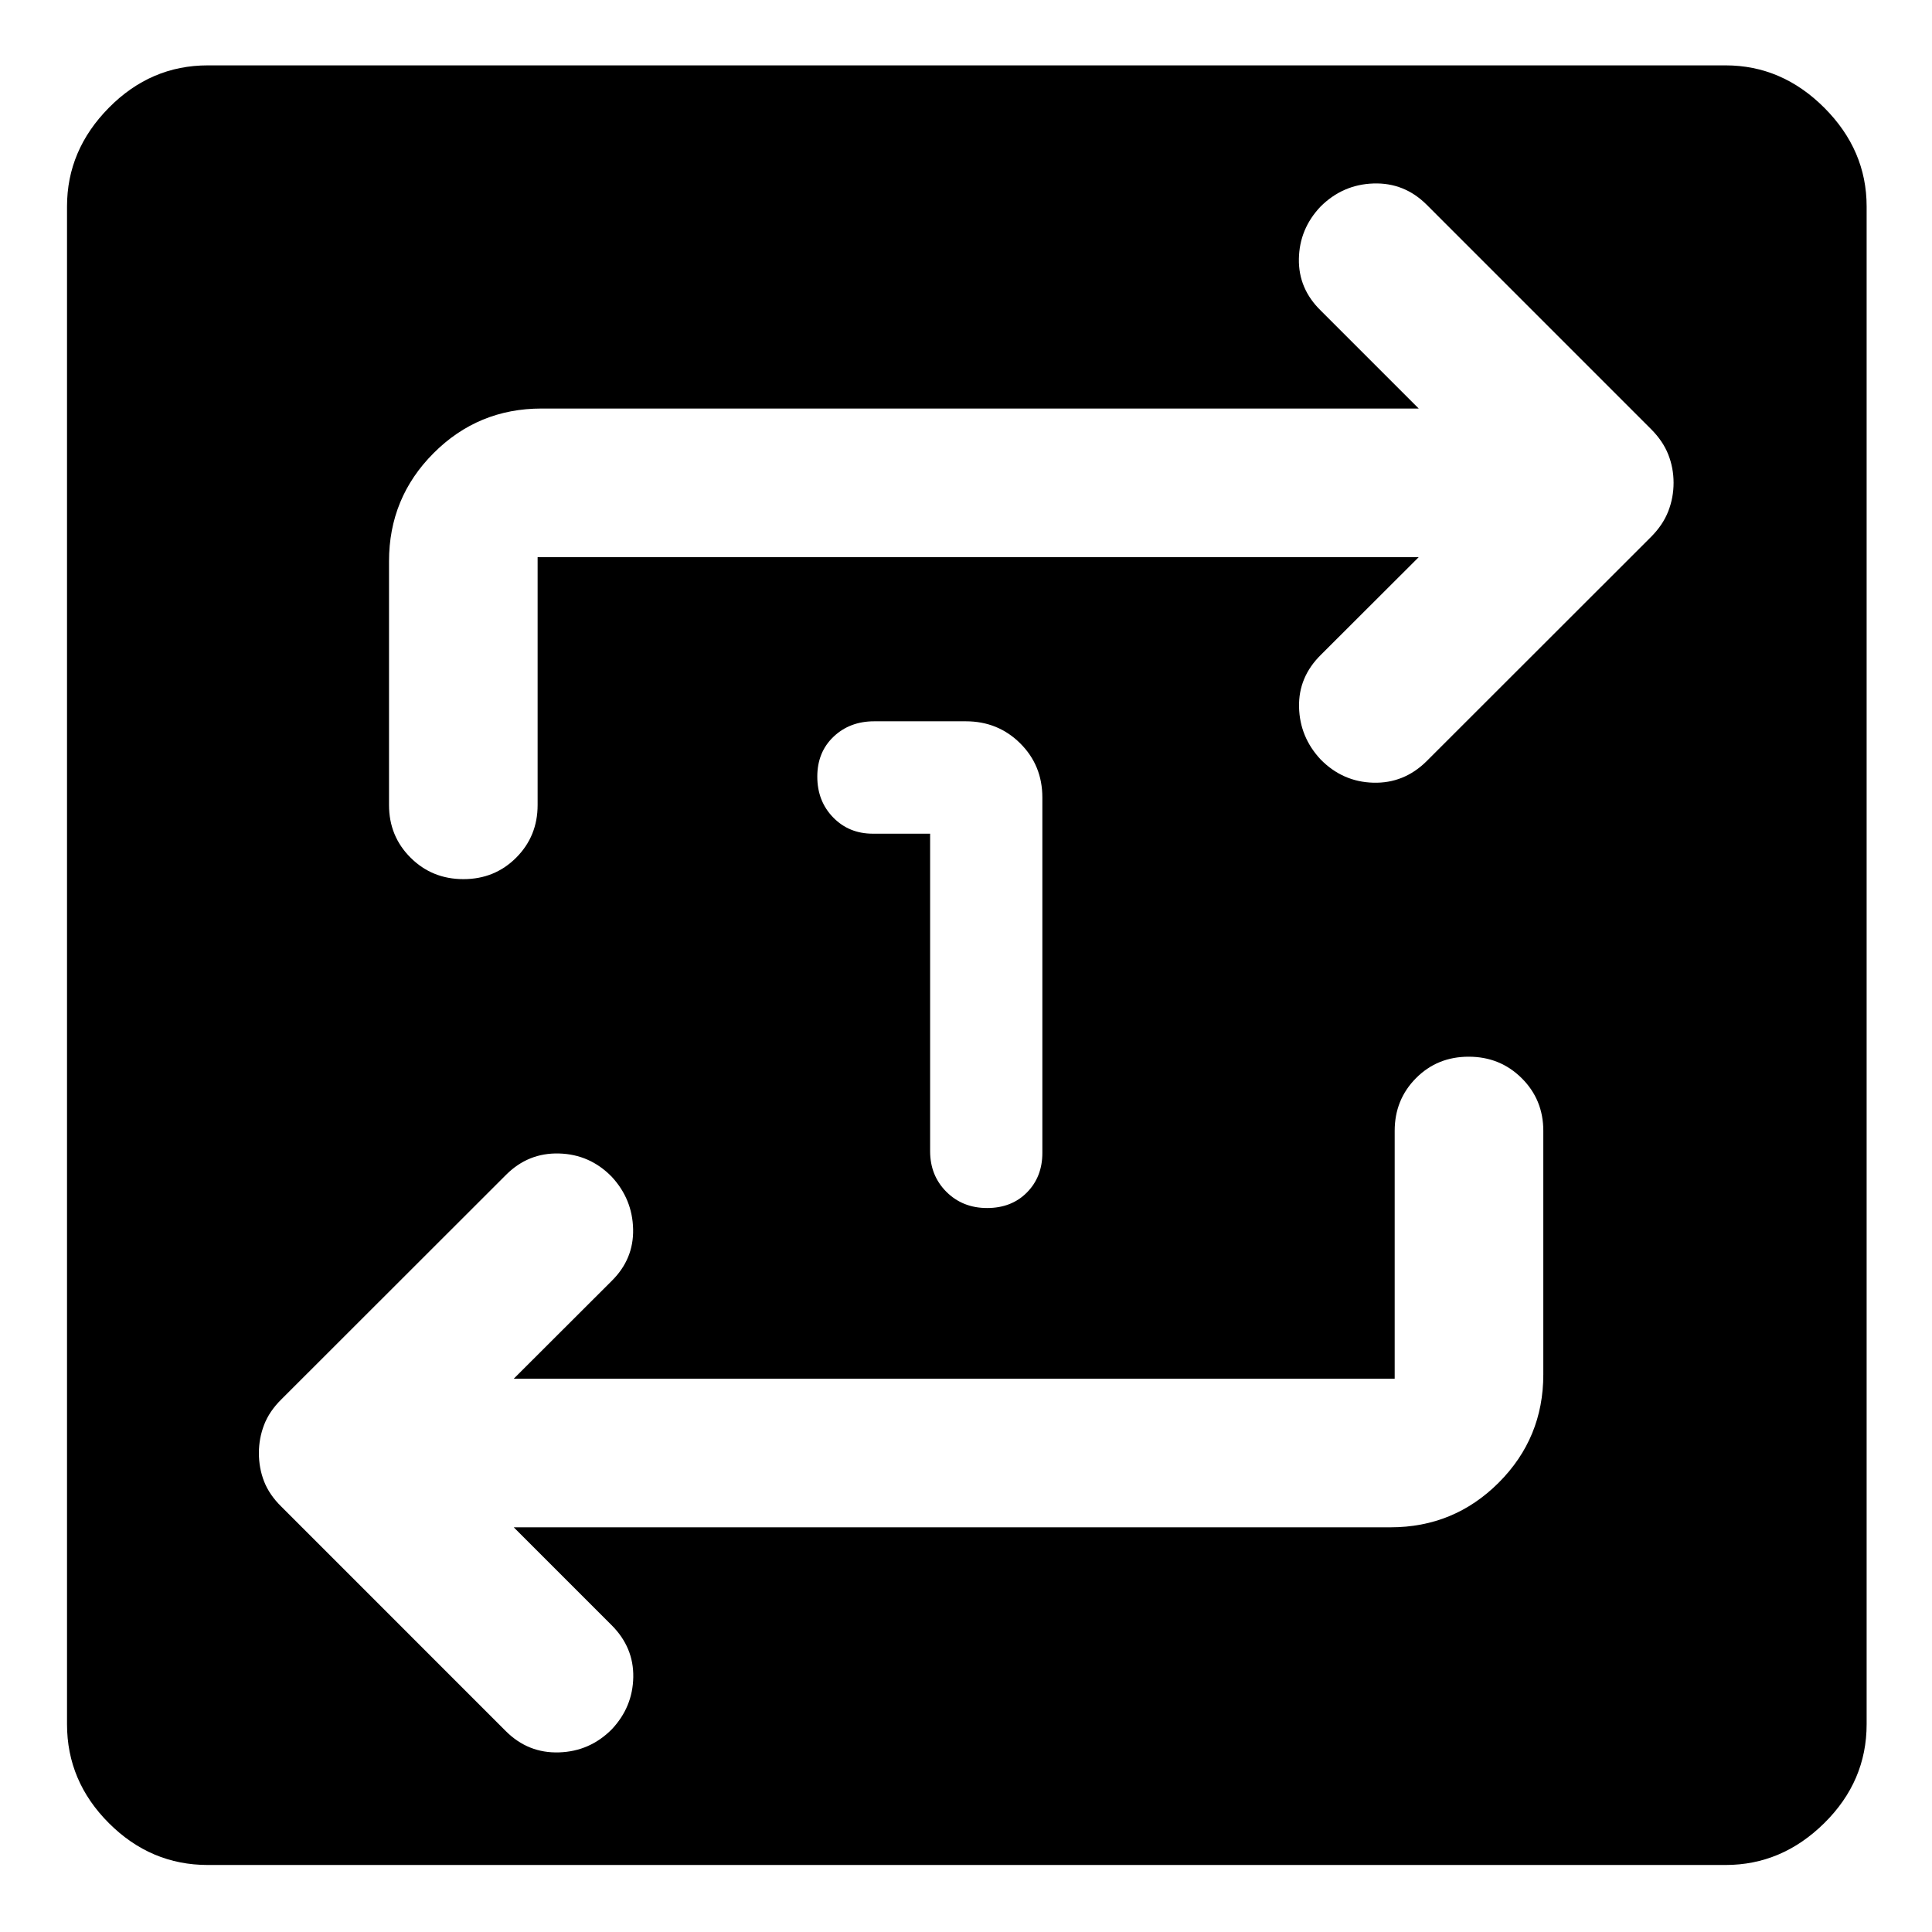 <svg xmlns="http://www.w3.org/2000/svg" viewBox="0 -960 960 960" width="32" height="32"><path d="M103.24-33.3q-28.35 0-49.14-20.8-20.8-20.79-20.8-49.14v-754.19q0-27.98 20.8-49.04 20.79-21.05 49.14-21.05h754.19q27.98 0 49.04 21.05 21.05 21.06 21.05 49.04v754.19q0 28.35-21.05 49.14-21.06 20.8-49.04 20.8H103.24Zm152.04-167.79h435.66q31.56 0 53.74-22.17 22.18-22.18 22.18-53.74v-121.09q0-15.5-10.74-26.17-10.74-10.67-26.35-10.67-15.6 0-26.18 10.67t-10.58 26.17v123.16H255.28l48.61-48.53q11.04-10.87 10.7-25.8-.34-14.93-10.64-26.04-10.86-11.12-26.17-11.54-15.31-.42-26.34 10.62L139.83-264.69q-5.97 5.88-8.58 12.63-2.61 6.76-2.61 14.06 0 7.54 2.61 14.18 2.61 6.63 8.58 12.49L251.36-99.79q11.08 11.04 26.43 10.54 15.35-.49 26.27-11.53 10.35-11.05 10.61-25.85.26-14.81-10.78-25.85l-48.61-48.61Zm449.68-482.07-48.61 48.53q-11.2 11.04-10.86 25.96.34 14.93 10.73 26.05 10.95 11.13 26.17 11.54 15.21.41 26.41-10.62l111.61-111.54q5.89-5.92 8.54-12.71 2.64-6.8 2.64-14.15 0-7.36-2.64-14.06-2.65-6.71-8.54-12.6L708.88-858.3q-11.08-11.03-26.41-10.53-15.32.5-26.35 11.53-10.45 11.04-10.71 25.93-.26 14.88 10.94 25.76L704.96-757h-435.9q-31.5 0-53.63 22.18-22.13 22.17-22.13 53.73V-560q0 15.5 10.71 26.17 10.71 10.67 26.27 10.67 15.55 0 26.21-10.67 10.65-10.67 10.65-26.17v-123.16h437.82ZM462.17-545.74V-388q0 12.13 8.08 20.2 8.08 8.06 20.24 8.06 12.16 0 19.81-7.75 7.64-7.76 7.64-19.6v-176.63q0-16-11.03-26.94-11.02-10.93-27-10.93h-45.54q-12.14 0-20.2 7.67-8.06 7.67-8.06 19.83 0 12.16 7.87 20.26 7.88 8.09 19.72 8.09h28.47Z"/></svg>